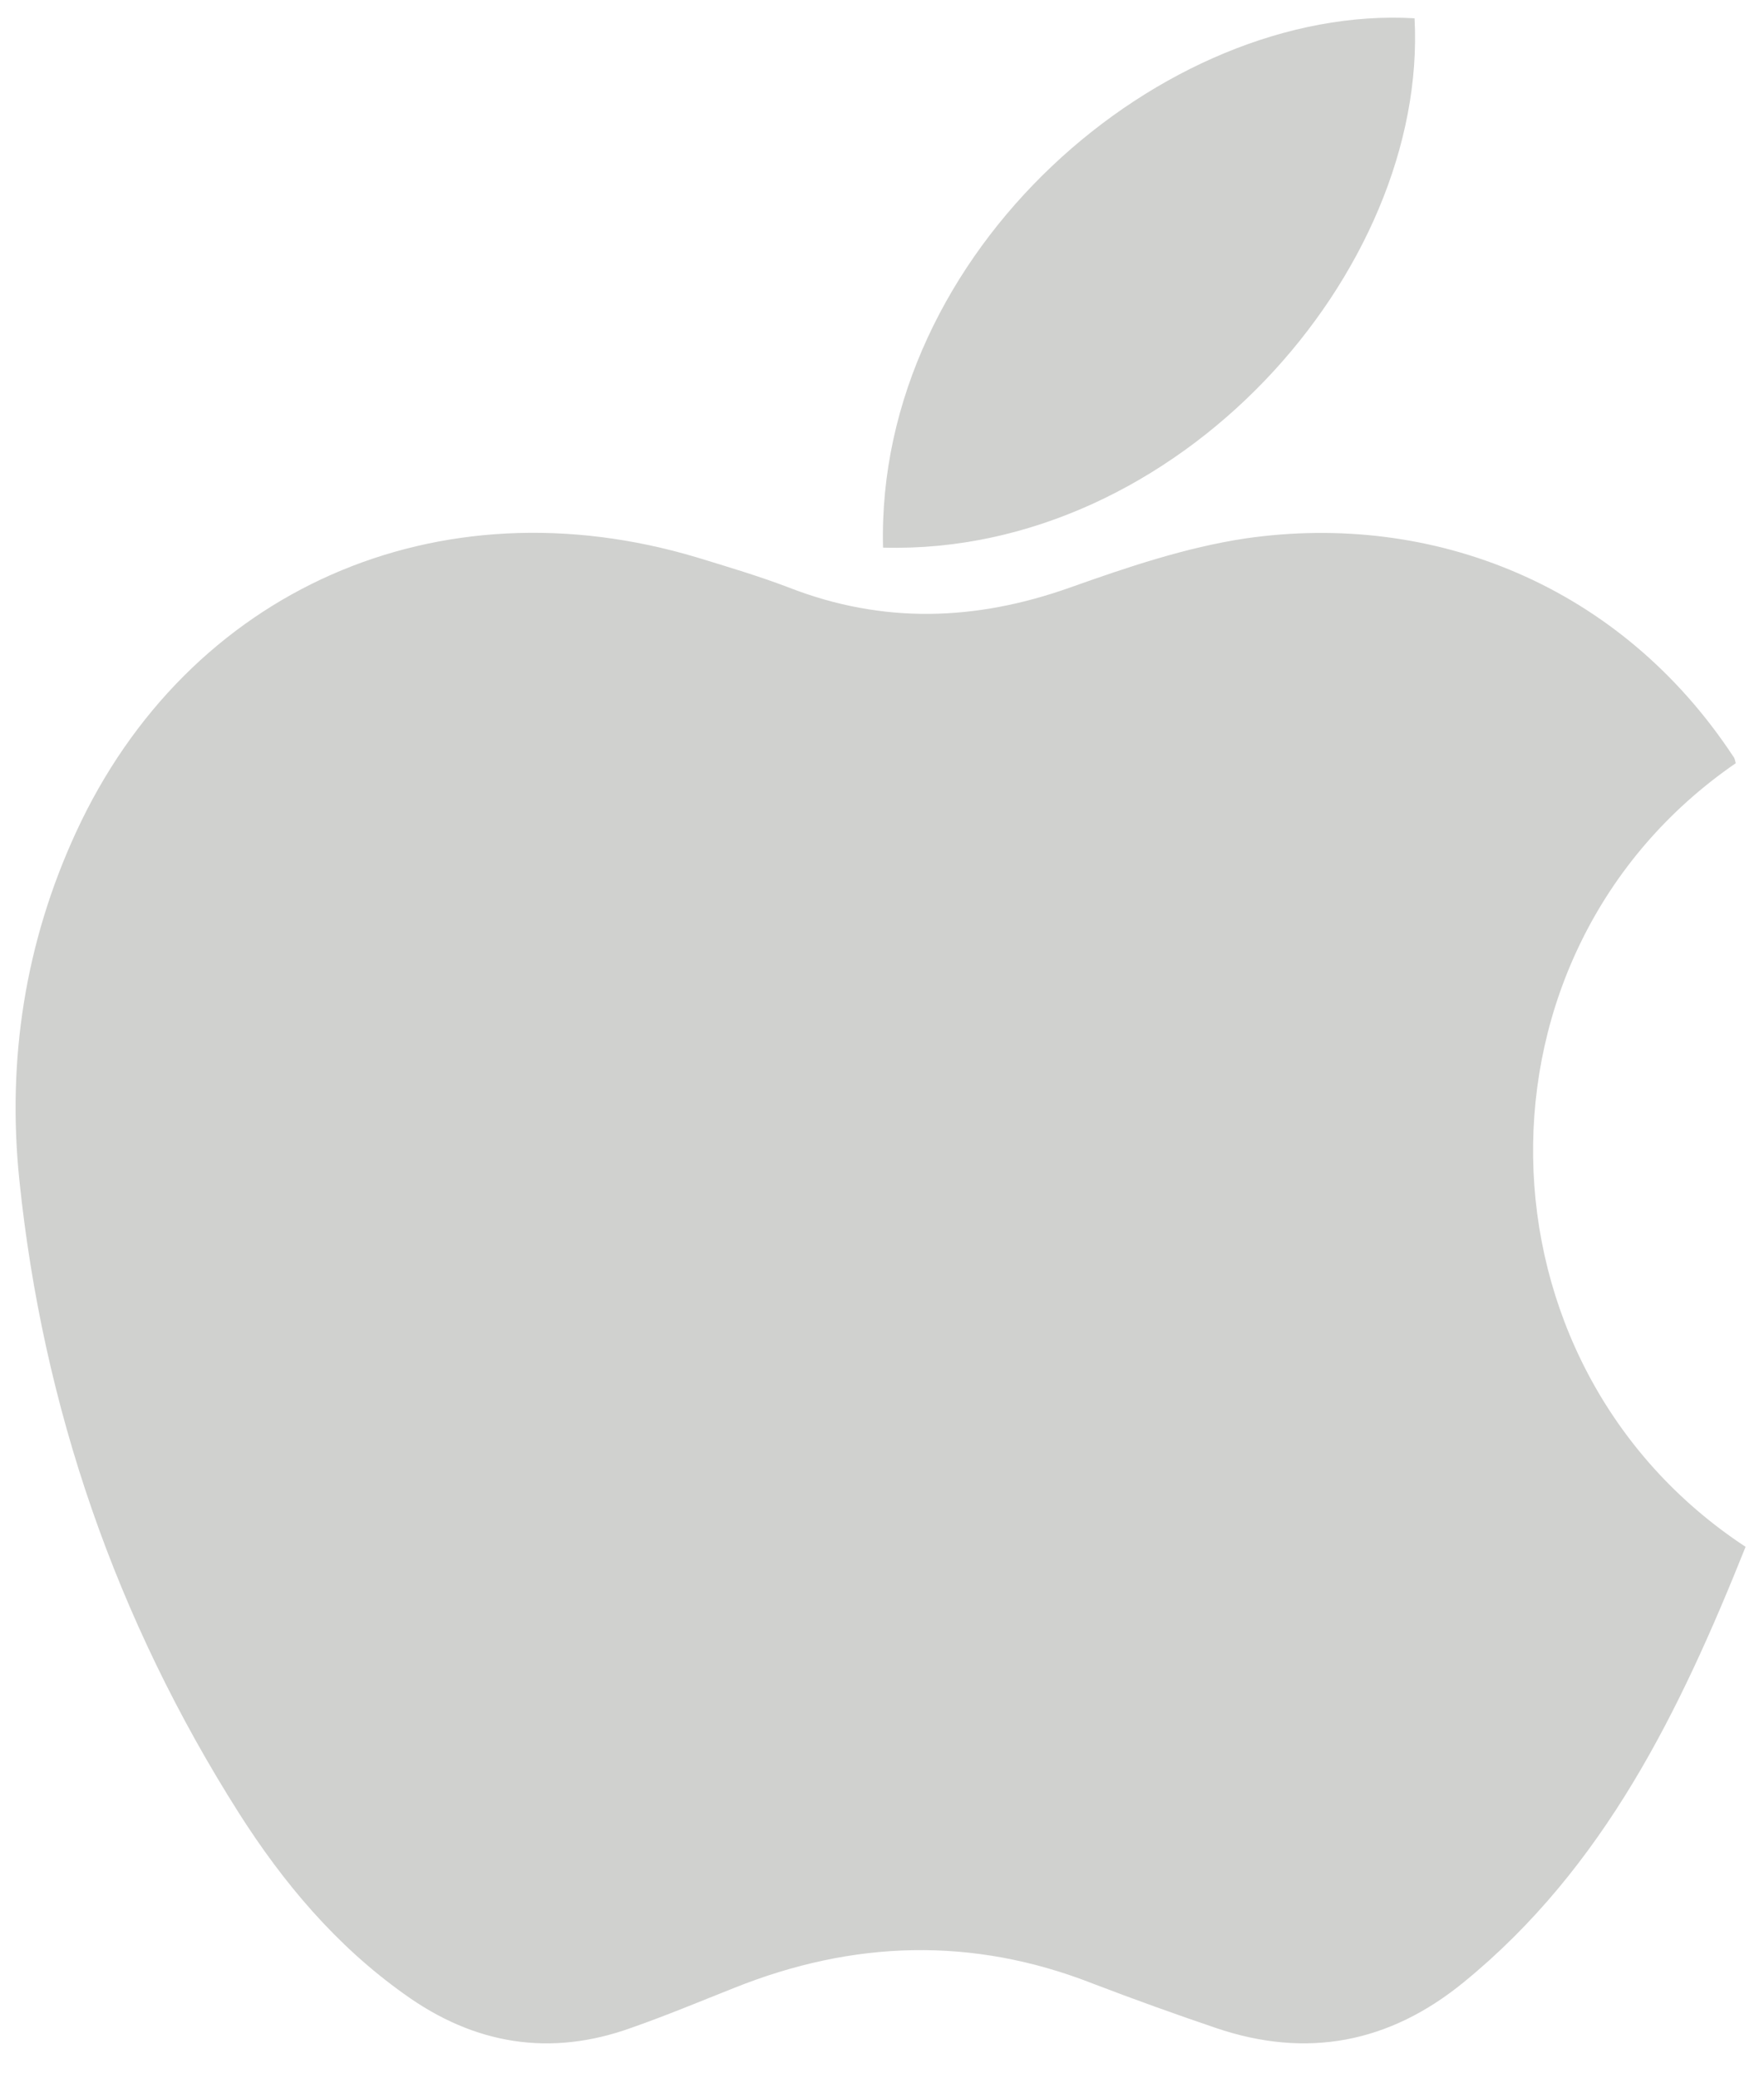 <?xml version="1.0" encoding="utf-8"?>
<!-- Generator: Adobe Illustrator 16.0.4, SVG Export Plug-In . SVG Version: 6.00 Build 0)  -->
<!DOCTYPE svg PUBLIC "-//W3C//DTD SVG 1.1//EN" "http://www.w3.org/Graphics/SVG/1.1/DTD/svg11.dtd">
<svg version="1.1" id="Layer_1" xmlns="http://www.w3.org/2000/svg" xmlns:xlink="http://www.w3.org/1999/xlink" x="0px" y="0px"
	 width="13.604px" height="16.021px" viewBox="0 0 13.604 16.021" enable-background="new 0 0 13.604 16.021" xml:space="preserve">
<g>
	<path fill-rule="evenodd" clip-rule="evenodd" fill="#D0D1CF" d="M13.386,5.884c-2.124,1.461-2.068,4.632,0.076,6.041
		c-0.505,1.262-1.088,2.471-2.174,3.357c-0.573,0.468-1.21,0.591-1.912,0.352c-0.315-0.107-0.63-0.22-0.946-0.341
		c-0.93-0.365-1.851-0.335-2.769,0.033c-0.263,0.104-0.523,0.213-0.789,0.306c-0.629,0.228-1.216,0.13-1.756-0.26
		c-0.524-0.373-0.93-0.855-1.272-1.392c-0.949-1.495-1.514-3.129-1.695-4.885C0.054,8.172,0.193,7.269,0.586,6.417
		c0.862-1.871,2.79-2.719,4.791-2.119C5.615,4.371,5.852,4.441,6.085,4.53c0.724,0.282,1.439,0.258,2.166,0
		C8.69,4.374,9.145,4.22,9.605,4.151c1.448-0.21,2.892,0.361,3.762,1.681C13.379,5.845,13.382,5.868,13.386,5.884z"/>
	<path fill-rule="evenodd" clip-rule="evenodd" fill="#D0D1CF" d="M6.81,4.222c-0.058-2.288,2.165-4.194,4.099-4.081
		C11.013,2.093,9.085,4.284,6.81,4.222z"/>
</g>
</svg>
